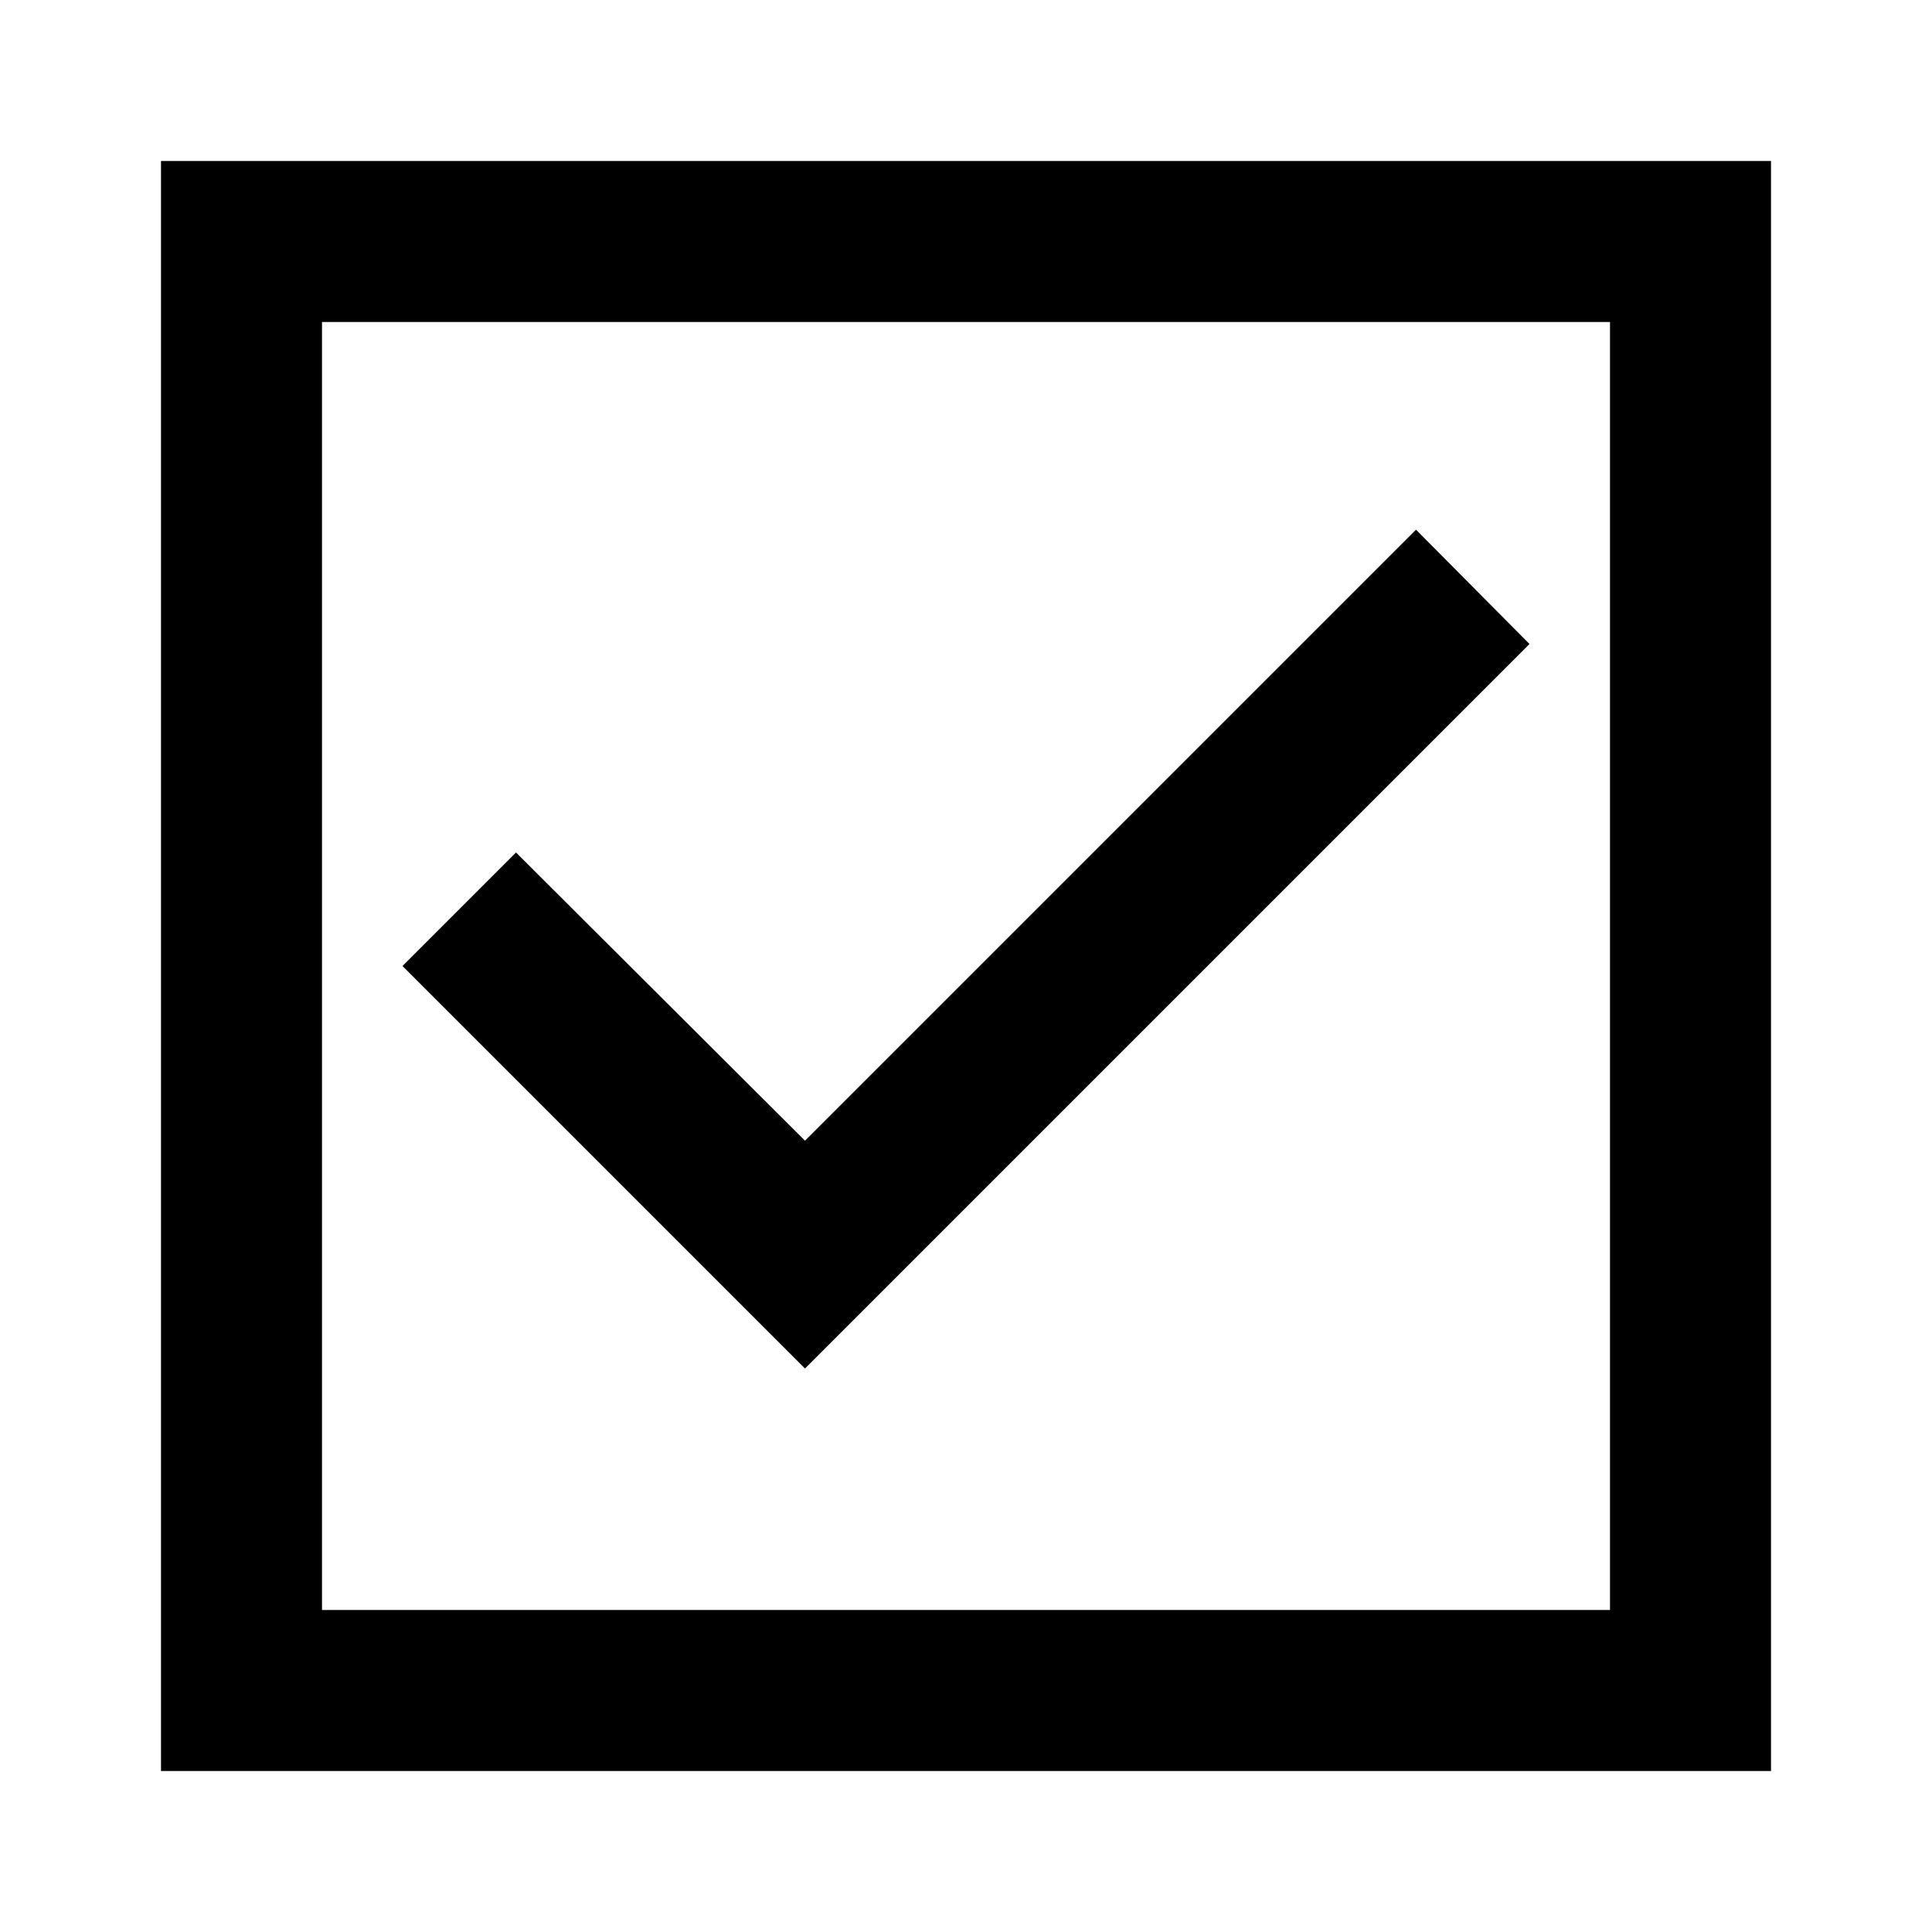 <svg xmlns="http://www.w3.org/2000/svg" xmlns:xlink="http://www.w3.org/1999/xlink" width="24" height="24" version="1.1" viewBox="0 0 24 24"><title>checkbox</title><desc>Created with Sketch.</desc><g id="checkbox" fill="none" fill-rule="evenodd" stroke="none" stroke-width="1"><g id="download"><polygon id="Shape" fill="#000" fill-rule="nonzero" points="10 17 5 12 6.41 10.59 10 14.17 17.59 6.58 19 8"/><path id="Shape" fill="#000" fill-rule="nonzero" d="M20,4 L20,20 L4,20 L4,4 L20,4 Z M22,2 L2,2 L2,22 L22,22 L22,2 Z"/><polygon id="Shape" points="0 0 24 0 24 24 0 24"/></g></g></svg>